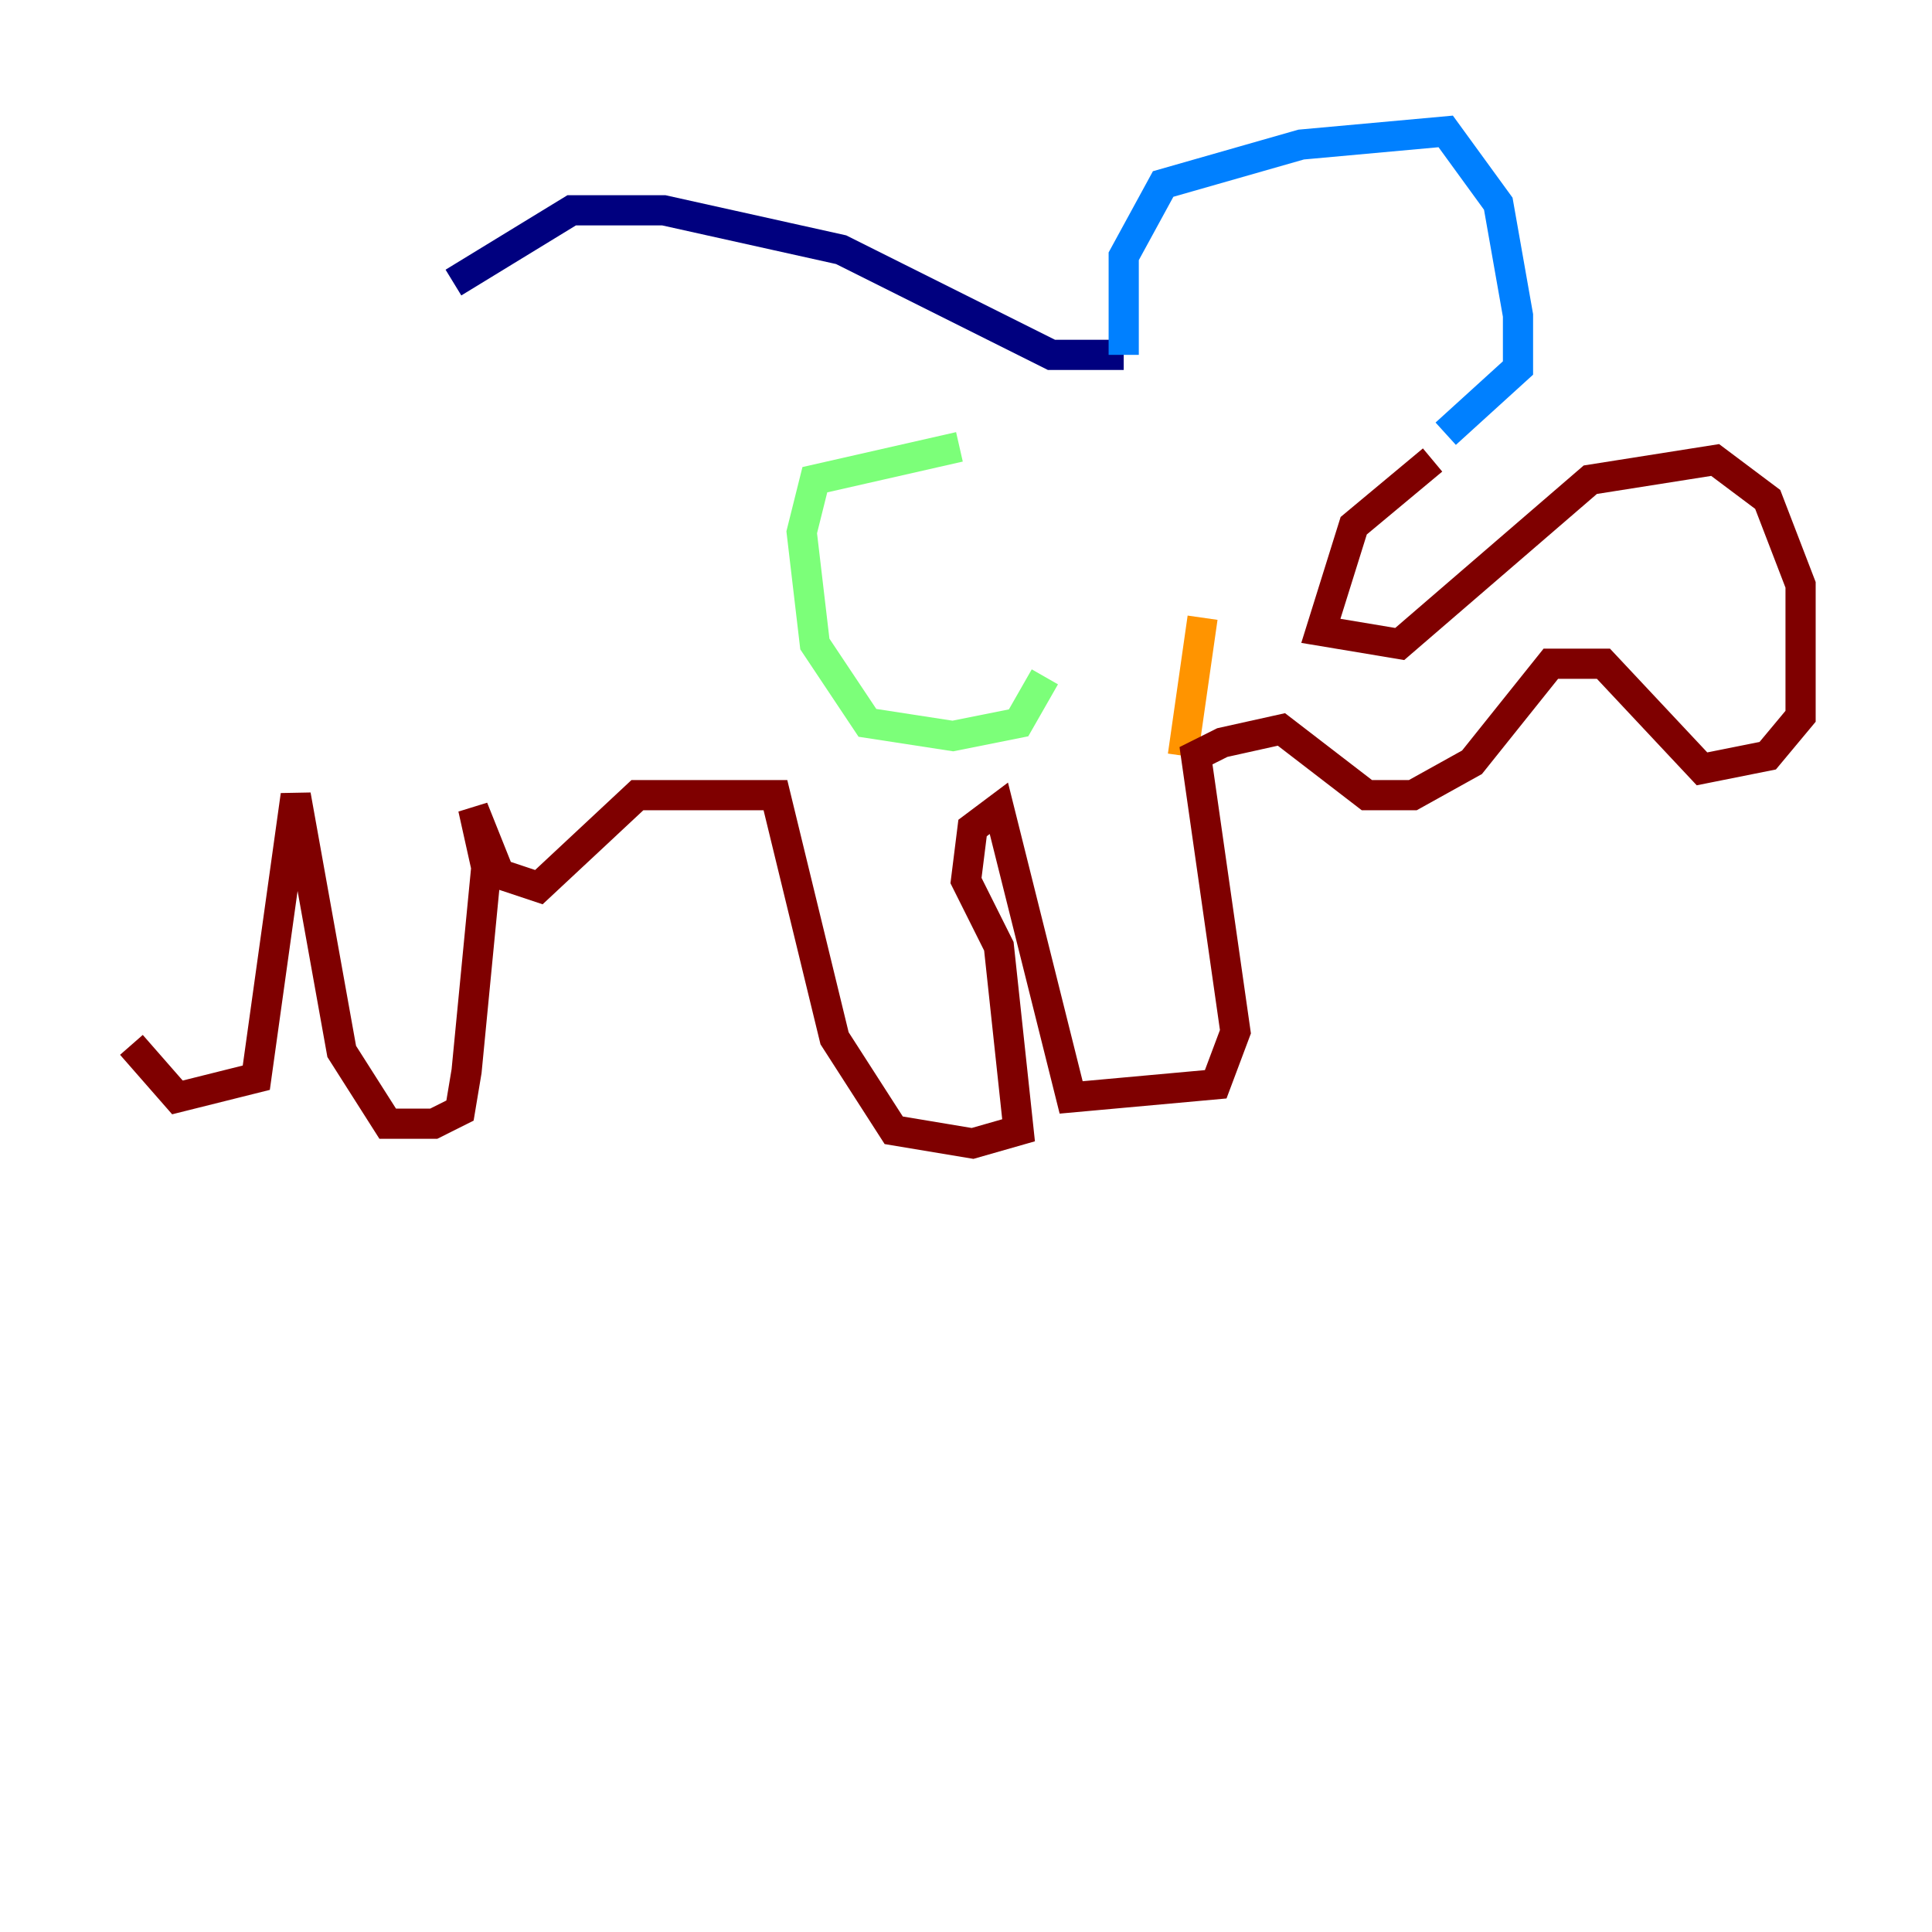 <?xml version="1.0" encoding="utf-8" ?>
<svg baseProfile="tiny" height="128" version="1.2" viewBox="0,0,128,128" width="128" xmlns="http://www.w3.org/2000/svg" xmlns:ev="http://www.w3.org/2001/xml-events" xmlns:xlink="http://www.w3.org/1999/xlink"><defs /><polyline fill="none" points="30.041,18.721 37.878,13.932 43.973,13.932 55.728,16.544 69.66,23.51 74.449,23.51" stroke="#00007f" stroke-width="2" /><polyline fill="none" points="74.449,23.51 74.449,16.98 77.061,12.191 86.204,9.578 95.782,8.707 99.265,13.497 100.571,20.898 100.571,24.381 95.782,28.735" stroke="#0080ff" stroke-width="2" /><polyline fill="none" points="63.565,29.605 53.986,31.782 53.116,35.265 53.986,42.667 57.469,47.891 63.129,48.762 67.483,47.891 69.225,44.843" stroke="#7cff79" stroke-width="2" /><polyline fill="none" points="79.674,40.925 78.367,50.068" stroke="#ff9400" stroke-width="2" /><polyline fill="none" points="94.912,30.476 89.687,34.83 87.51,41.796 92.735,42.667 105.361,31.782 113.633,30.476 117.116,33.088 119.293,38.748 119.293,47.456 117.116,50.068 112.762,50.939 106.231,43.973 102.748,43.973 97.524,50.503 93.605,52.68 90.558,52.68 84.898,48.327 80.98,49.197 79.238,50.068 81.85,68.354 80.544,71.837 70.966,72.707 66.177,53.551 64.435,54.857 64.0,58.34 66.177,62.694 67.483,74.884 64.435,75.755 59.211,74.884 55.292,68.789 51.374,52.68 42.231,52.68 35.701,58.776 33.088,57.905 31.347,53.551 32.218,57.469 30.912,70.966 30.476,73.578 28.735,74.449 25.687,74.449 22.64,69.66 19.592,52.68 16.98,71.401 11.755,72.707 8.707,69.225" stroke="#7f0000" stroke-width="2" /></svg>